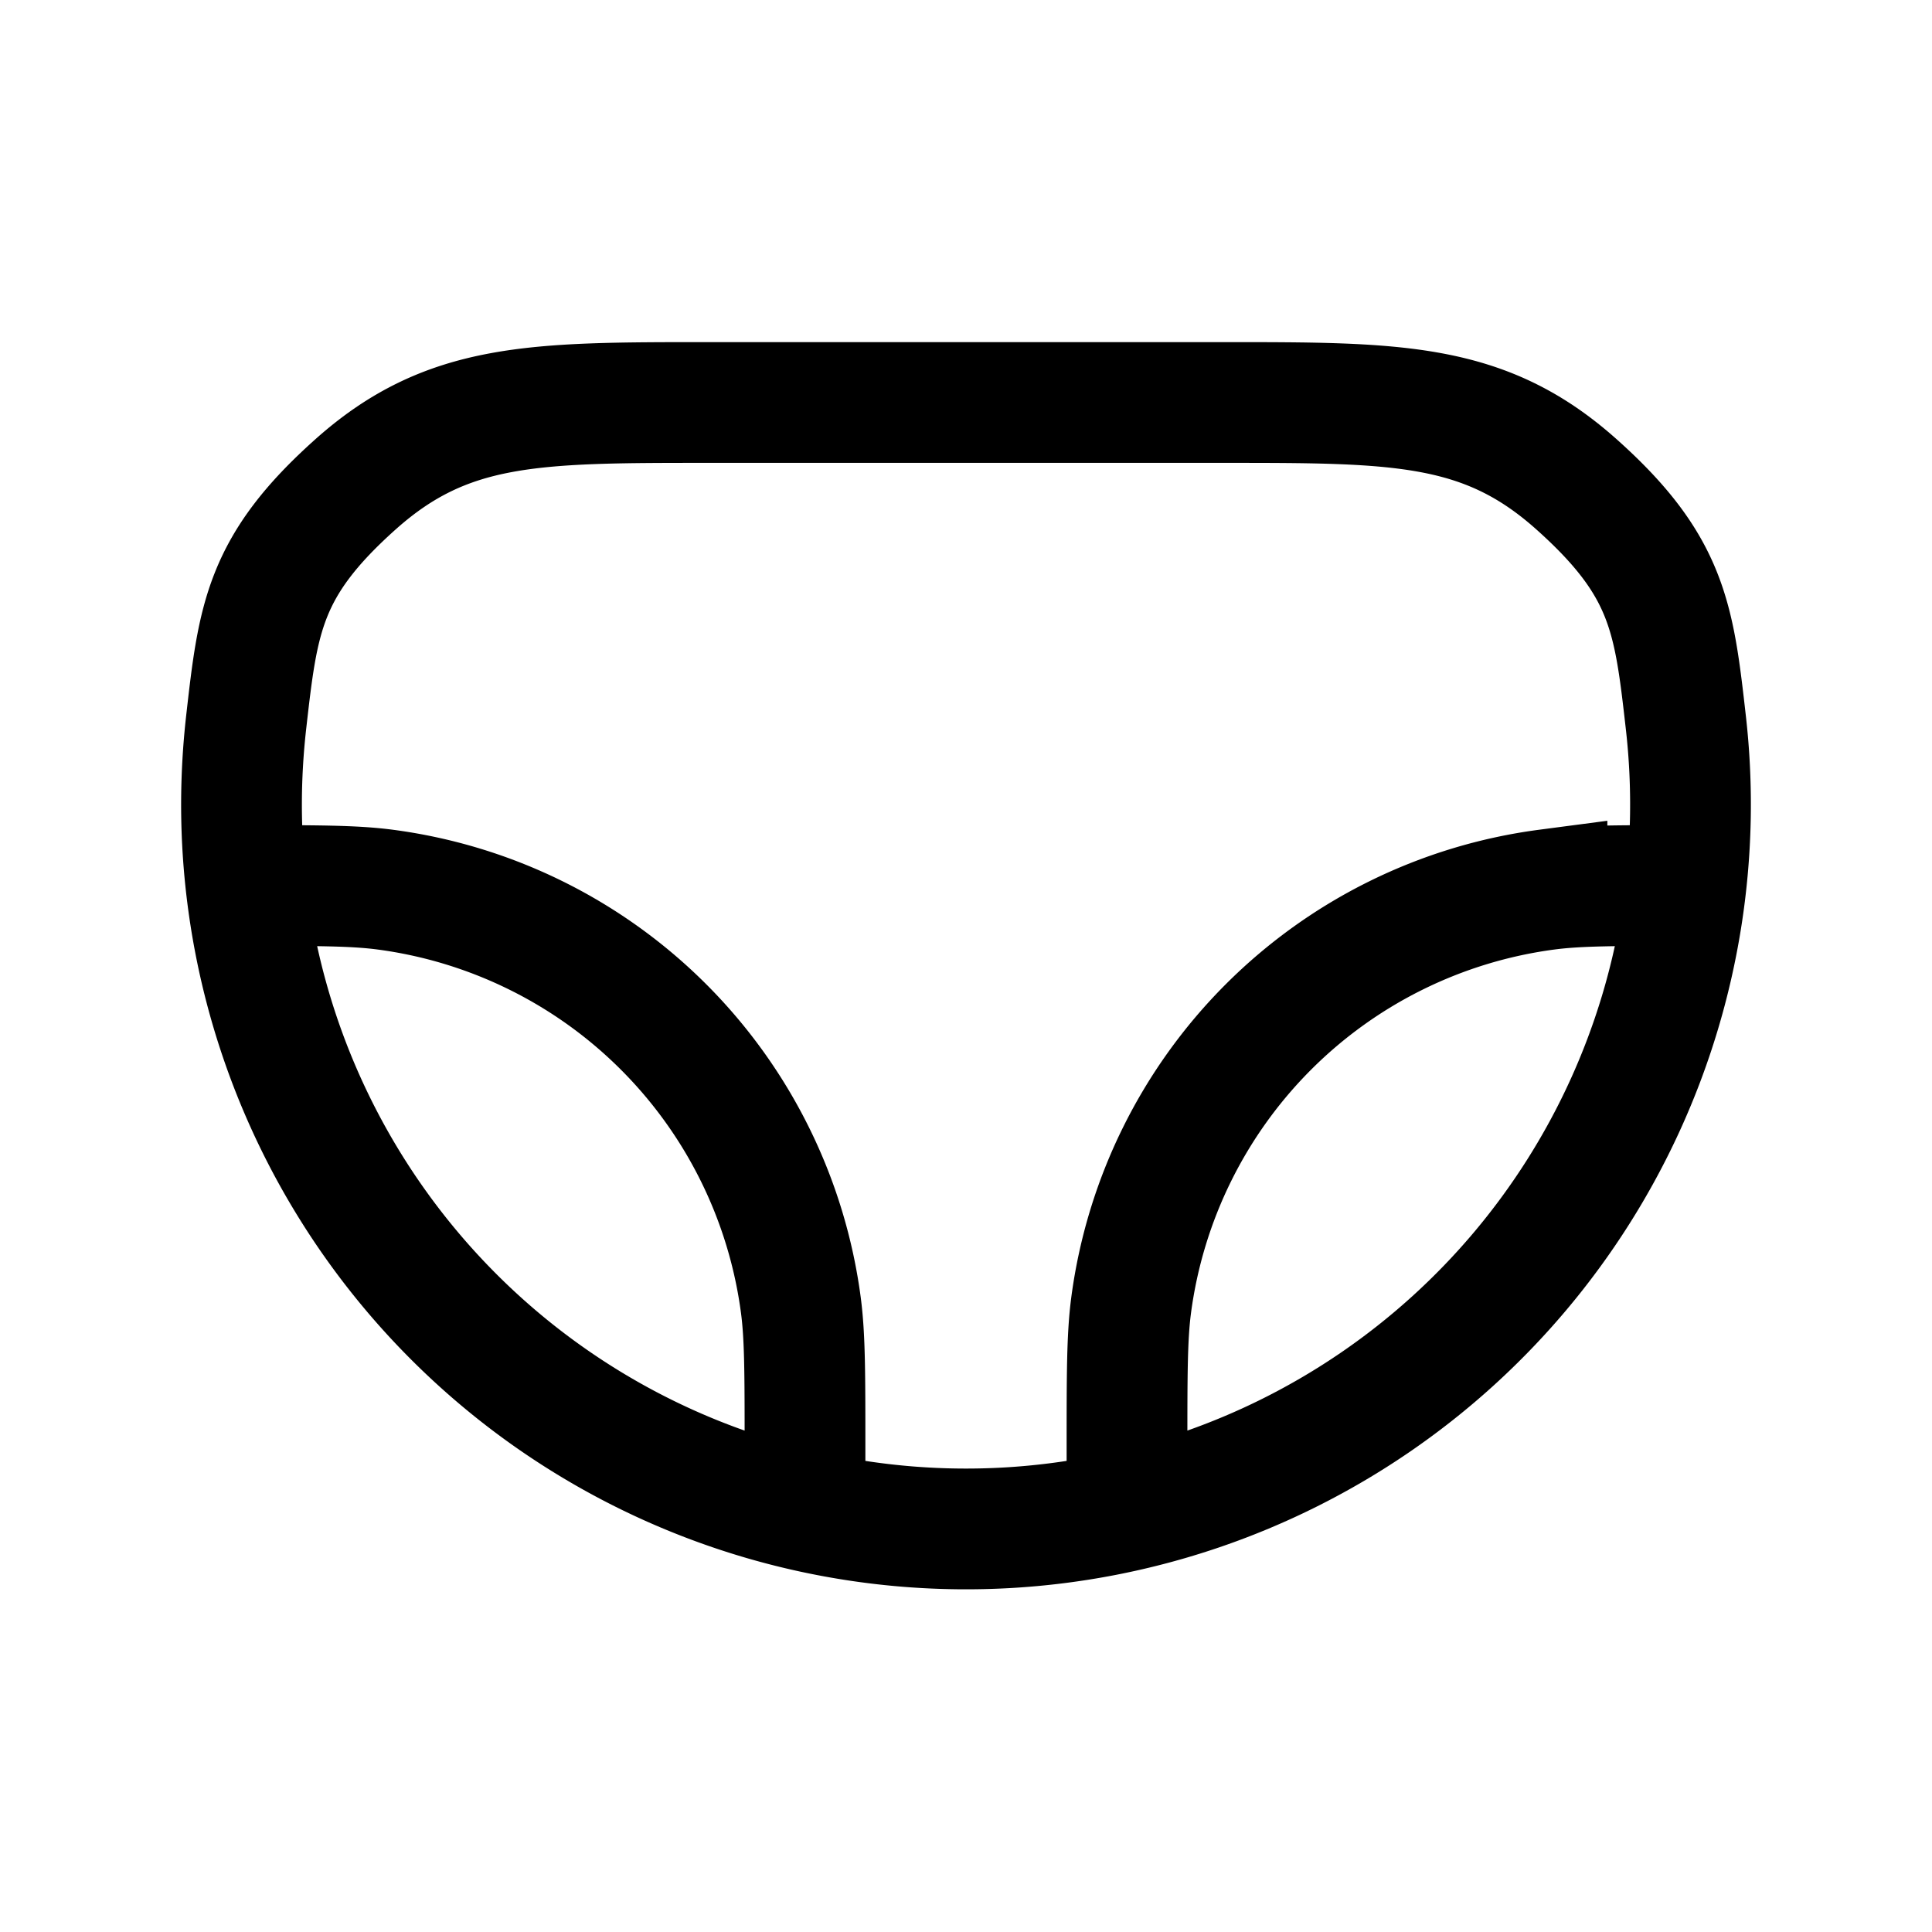 <svg xmlns="http://www.w3.org/2000/svg" width="24" height="24" viewBox="0 0 24 24" fill="none">
    <path stroke="currentColor" stroke-width="1.5" d="M3 11c.929 0 1.393 0 1.783.051a6 6 0 0 1 5.166 5.166C10 16.607 10 17.07 10 18v1m11-8c-.929 0-1.393 0-1.783.051a6 6 0 0 0-5.166 5.166C14 16.607 14 17.07 14 18v1M3 10c0-.347.02-.69.058-1.027.147-1.294.22-1.94 1.359-2.957C5.555 5 6.632 5 8.787 5h6.426c2.155 0 3.232 0 4.37 1.016 1.139 1.016 1.212 1.663 1.359 2.957A9 9 0 1 1 3 10Z"/>
</svg>